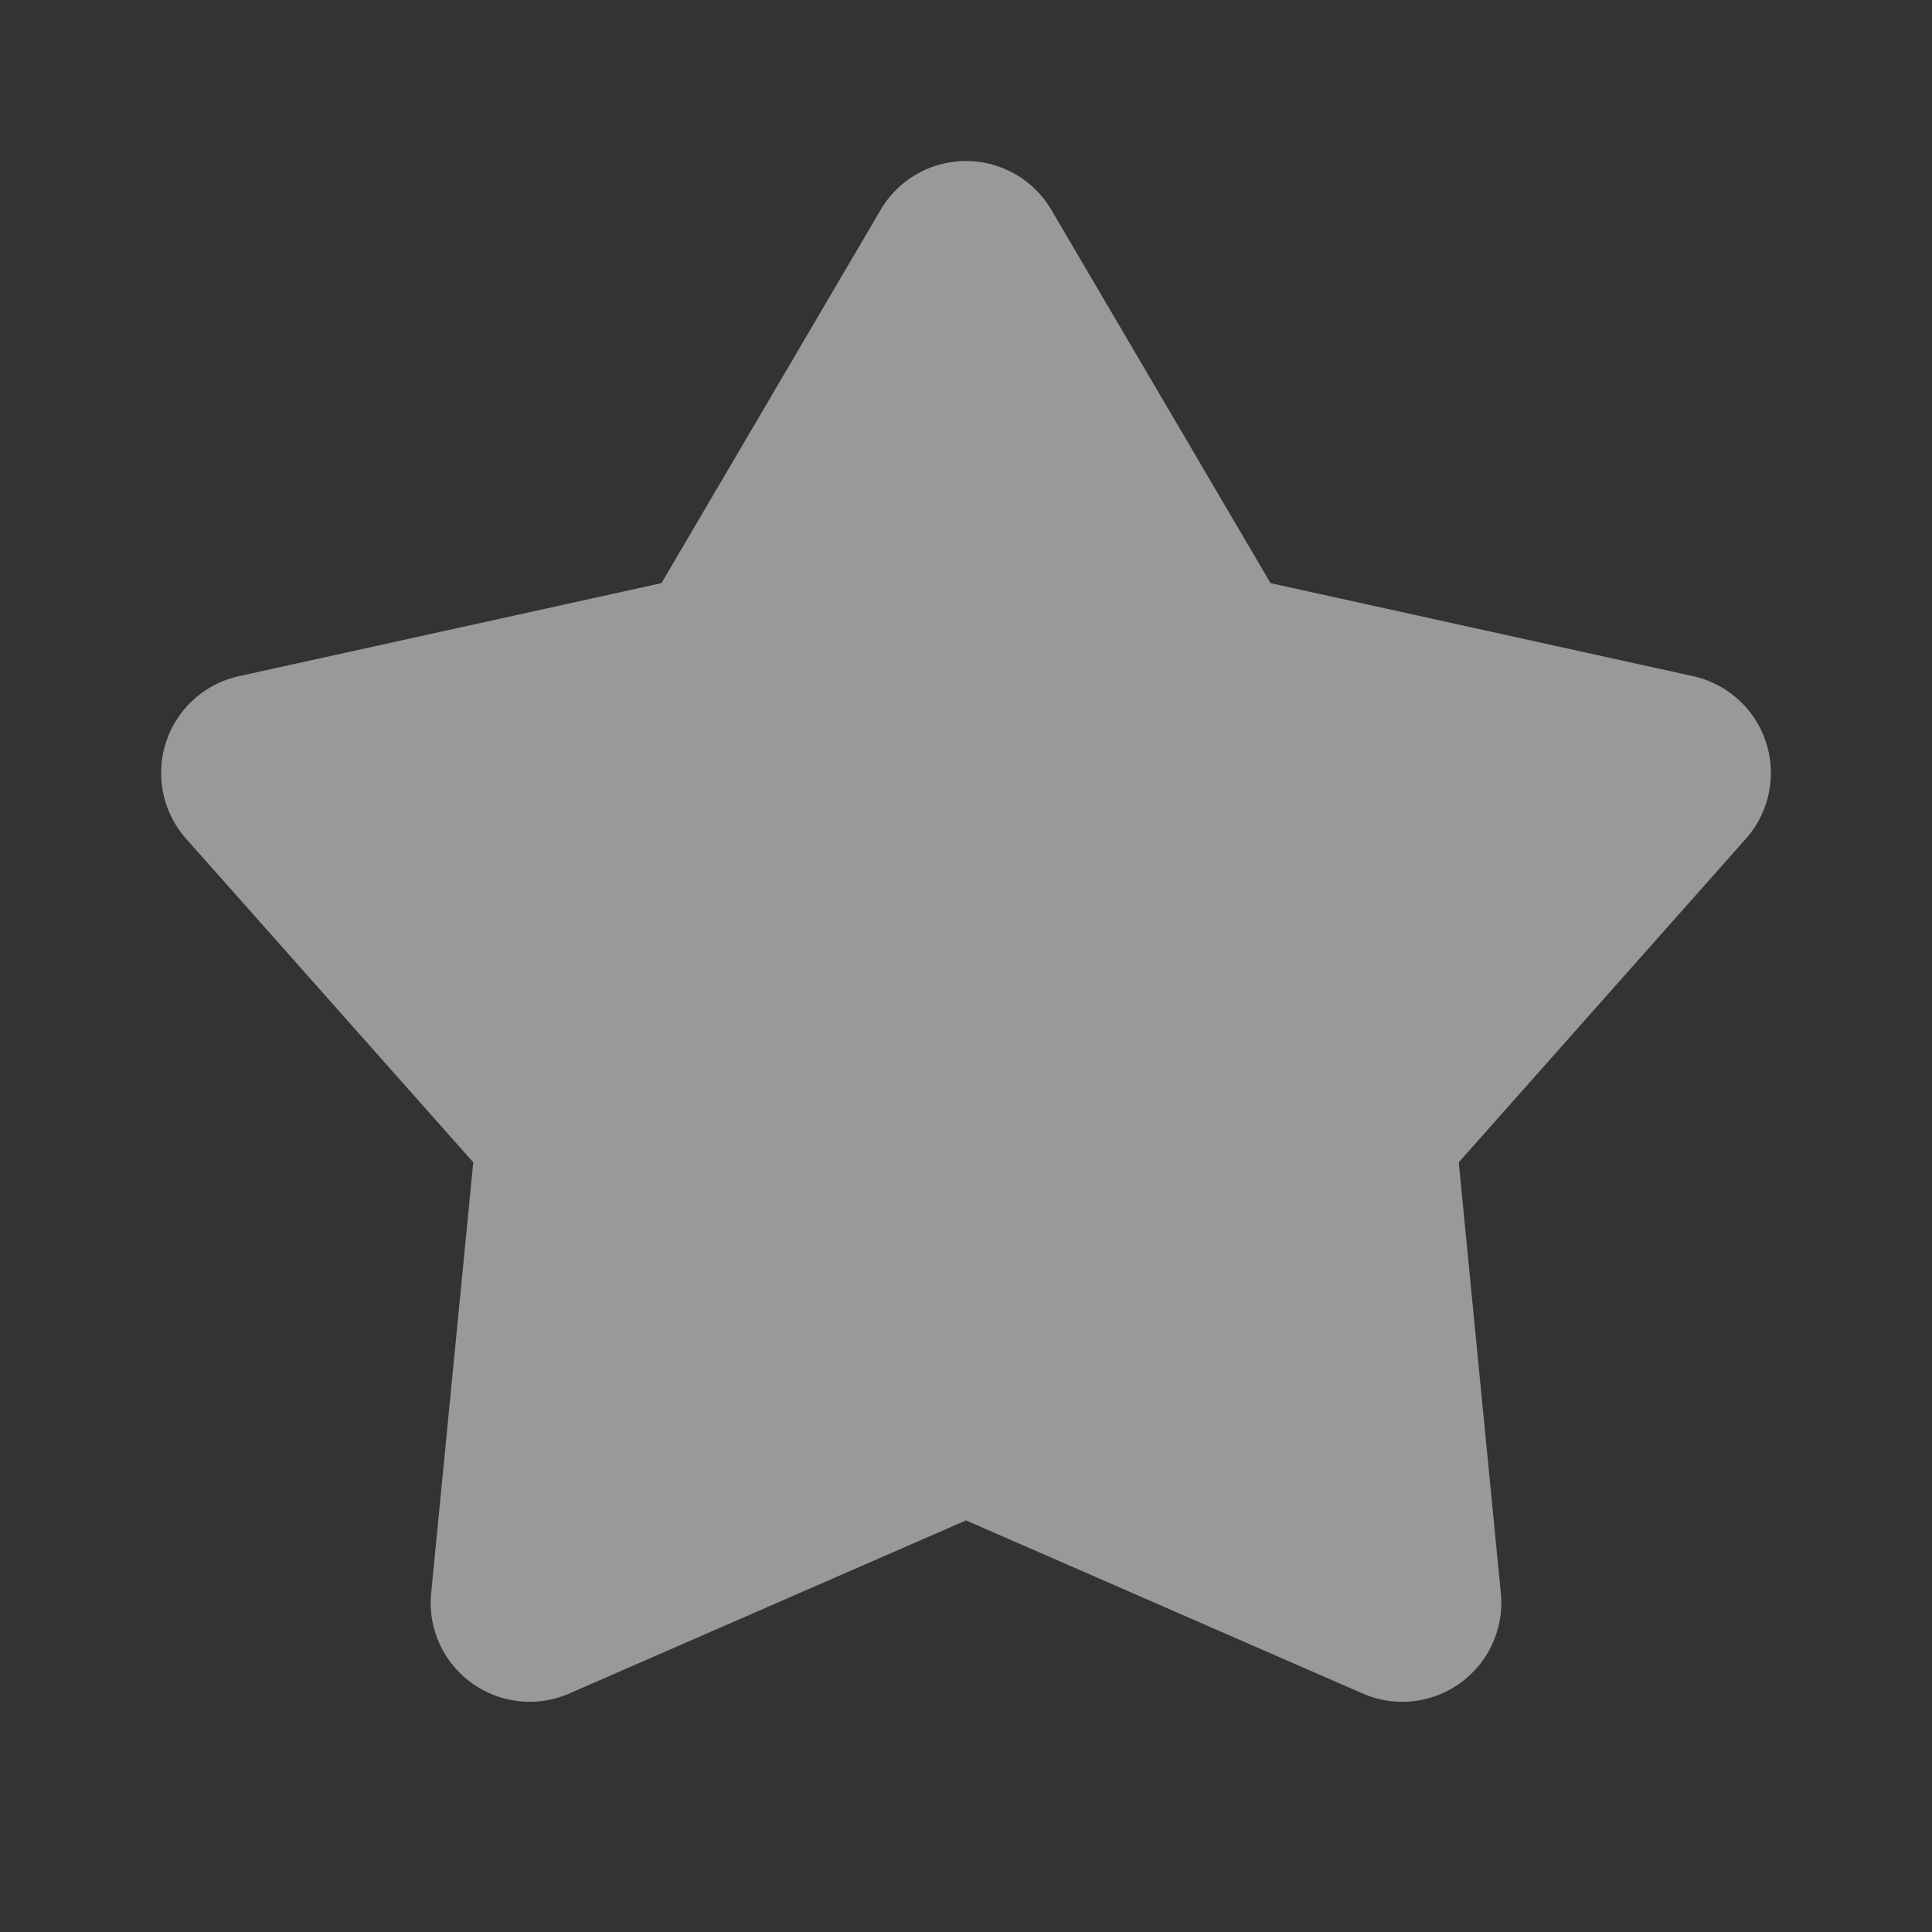 <svg id="ic_manual_p" xmlns="http://www.w3.org/2000/svg" width="24" height="24" viewBox="0 0 24 24">
  <rect x="0" y="0" width="24" height="24" fill="#333333" stroke="none"/>
  <rect id="bound" width="24" height="24" fill="none"/>
  <g id="gen003" transform="translate(2 2)" opacity="0.5">
    <path id="패스_4" data-name="패스 4" d="M157.061,75.037l2.722,4.636,5.25,1.156a1.231,1.231,0,0,1,.656,2.018l-3.568,4.021.523,5.351a1.23,1.23,0,0,1-1.717,1.247L156,91.316l-4.927,2.15a1.23,1.23,0,0,1-1.717-1.247l.523-5.351-3.568-4.021a1.231,1.231,0,0,1,.656-2.018l5.25-1.156,2.722-4.636A1.23,1.23,0,0,1,157.061,75.037Z" transform="translate(-146 -74.429)" fill="#fff"/>
  </g>
</svg>
